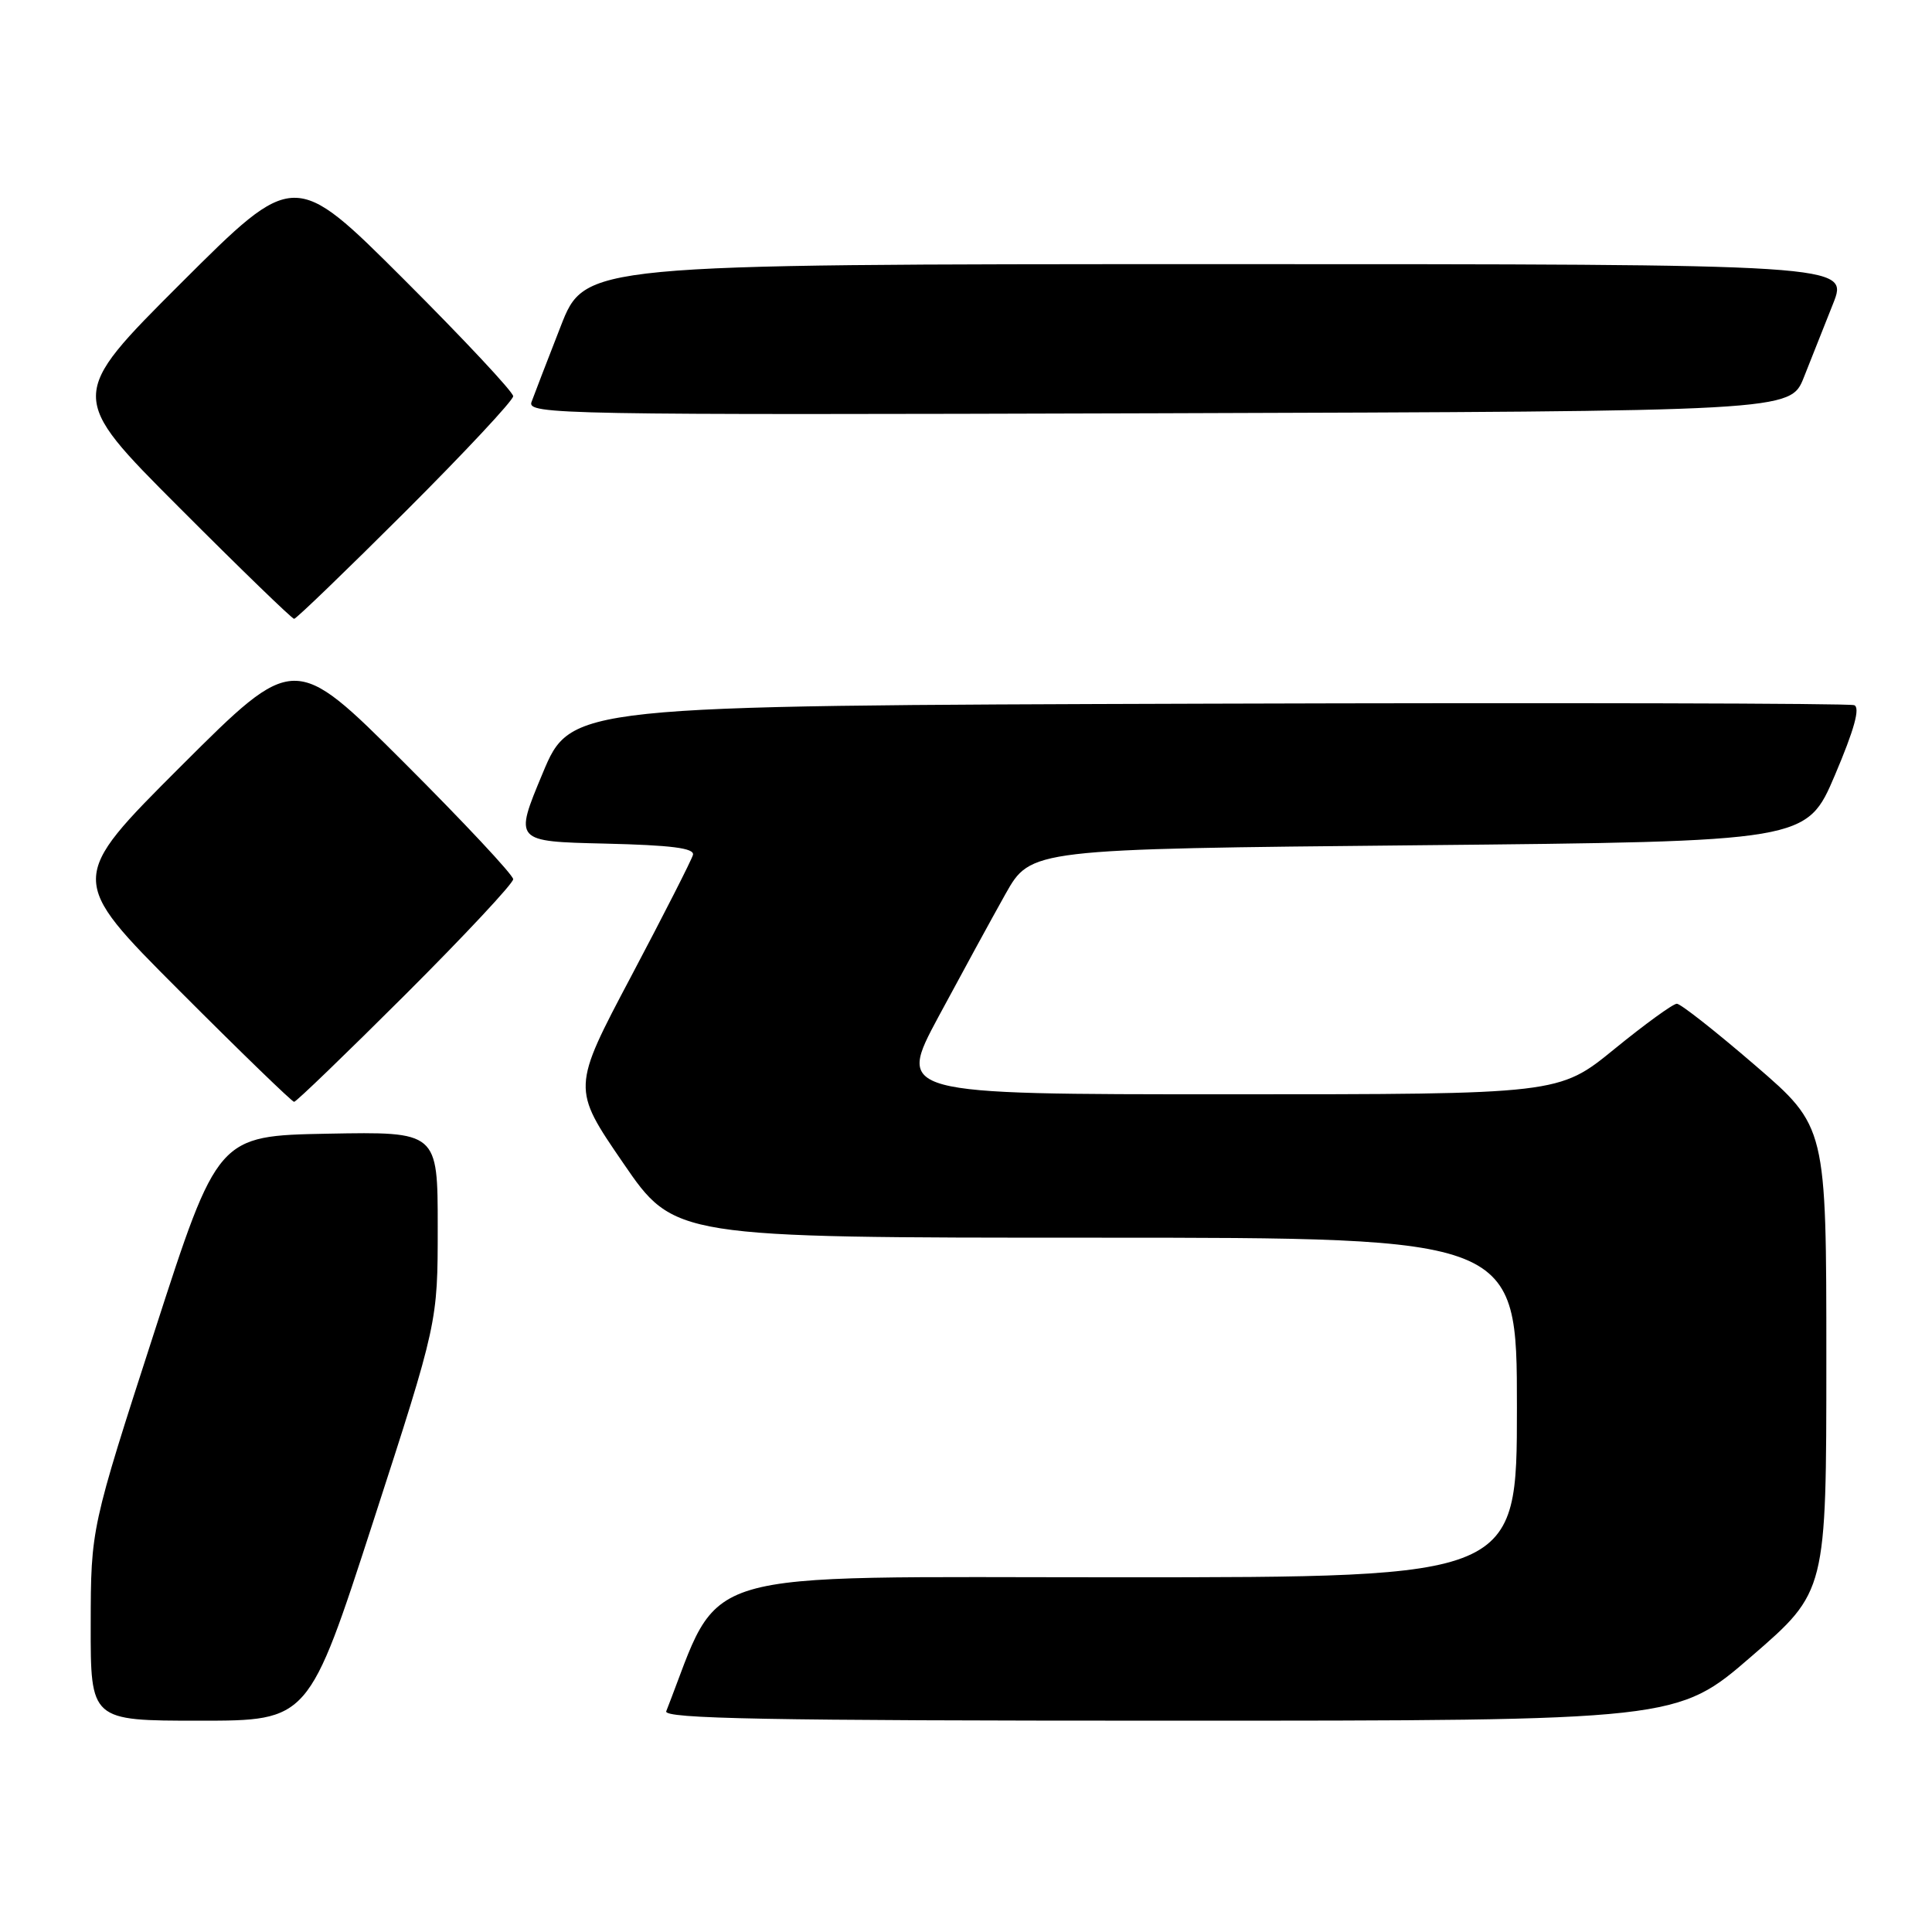 <?xml version="1.0" encoding="UTF-8" standalone="no"?>
<!DOCTYPE svg PUBLIC "-//W3C//DTD SVG 1.1//EN" "http://www.w3.org/Graphics/SVG/1.1/DTD/svg11.dtd" >
<svg xmlns="http://www.w3.org/2000/svg" xmlns:xlink="http://www.w3.org/1999/xlink" version="1.1" viewBox="0 0 256 256">
 <g >
 <path fill="currentColor"
d=" M 49.45 201.62 C 58.00 175.24 58.00 175.24 58.00 162.59 C 58.00 149.95 58.00 149.95 43.42 150.22 C 28.85 150.50 28.85 150.50 20.45 176.50 C 12.04 202.50 12.04 202.50 12.02 215.25 C 12.00 228.00 12.00 228.00 26.45 228.00 C 40.90 228.00 40.90 228.00 49.45 201.62 Z  M 232.12 219.44 C 242.00 210.89 242.00 210.89 242.00 180.09 C 242.00 149.29 242.00 149.29 232.55 141.15 C 227.35 136.67 222.69 133.00 222.19 133.00 C 221.69 133.00 217.97 135.70 213.92 139.00 C 206.56 145.00 206.56 145.00 162.70 145.00 C 118.84 145.00 118.84 145.00 124.36 134.71 C 127.40 129.06 131.39 121.74 133.23 118.46 C 136.59 112.50 136.59 112.50 187.99 112.00 C 239.39 111.50 239.39 111.50 243.14 102.70 C 245.71 96.65 246.51 93.75 245.69 93.44 C 245.04 93.19 206.51 93.10 160.07 93.24 C 75.64 93.50 75.64 93.50 71.89 102.50 C 68.13 111.50 68.13 111.50 80.13 111.78 C 88.97 111.99 92.05 112.38 91.82 113.28 C 91.64 113.95 87.96 121.18 83.64 129.35 C 75.78 144.20 75.78 144.20 82.57 154.10 C 89.35 164.00 89.35 164.00 145.18 164.00 C 201.00 164.00 201.00 164.00 201.00 186.50 C 201.00 209.00 201.00 209.00 148.25 209.00 C 90.71 209.00 95.83 207.49 88.28 226.75 C 87.89 227.74 101.64 228.00 155.01 228.00 C 222.24 228.00 222.24 228.00 232.12 219.44 Z  M 53.74 131.76 C 61.58 123.93 68.00 117.06 68.00 116.50 C 68.00 115.94 61.47 108.96 53.50 101.00 C 39.00 86.53 39.00 86.53 24.00 101.50 C 9.00 116.48 9.00 116.48 23.74 131.24 C 31.84 139.36 38.70 146.00 38.97 146.00 C 39.25 146.00 45.89 139.59 53.74 131.76 Z  M 53.74 67.76 C 61.58 59.93 68.00 53.06 68.00 52.50 C 68.00 51.94 61.47 44.96 53.50 37.00 C 39.00 22.53 39.00 22.53 24.00 37.50 C 9.00 52.48 9.00 52.48 23.74 67.24 C 31.84 75.36 38.70 82.00 38.97 82.00 C 39.25 82.00 45.89 75.59 53.74 67.76 Z  M 239.02 50.00 C 240.00 47.52 241.74 43.14 242.89 40.25 C 244.97 35.00 244.97 35.00 161.24 35.00 C 77.50 35.01 77.50 35.01 74.29 43.25 C 72.52 47.79 70.78 52.29 70.43 53.26 C 69.81 54.92 74.02 55.00 153.51 54.76 C 237.24 54.50 237.24 54.50 239.02 50.00 Z "/>
</g>
</svg>